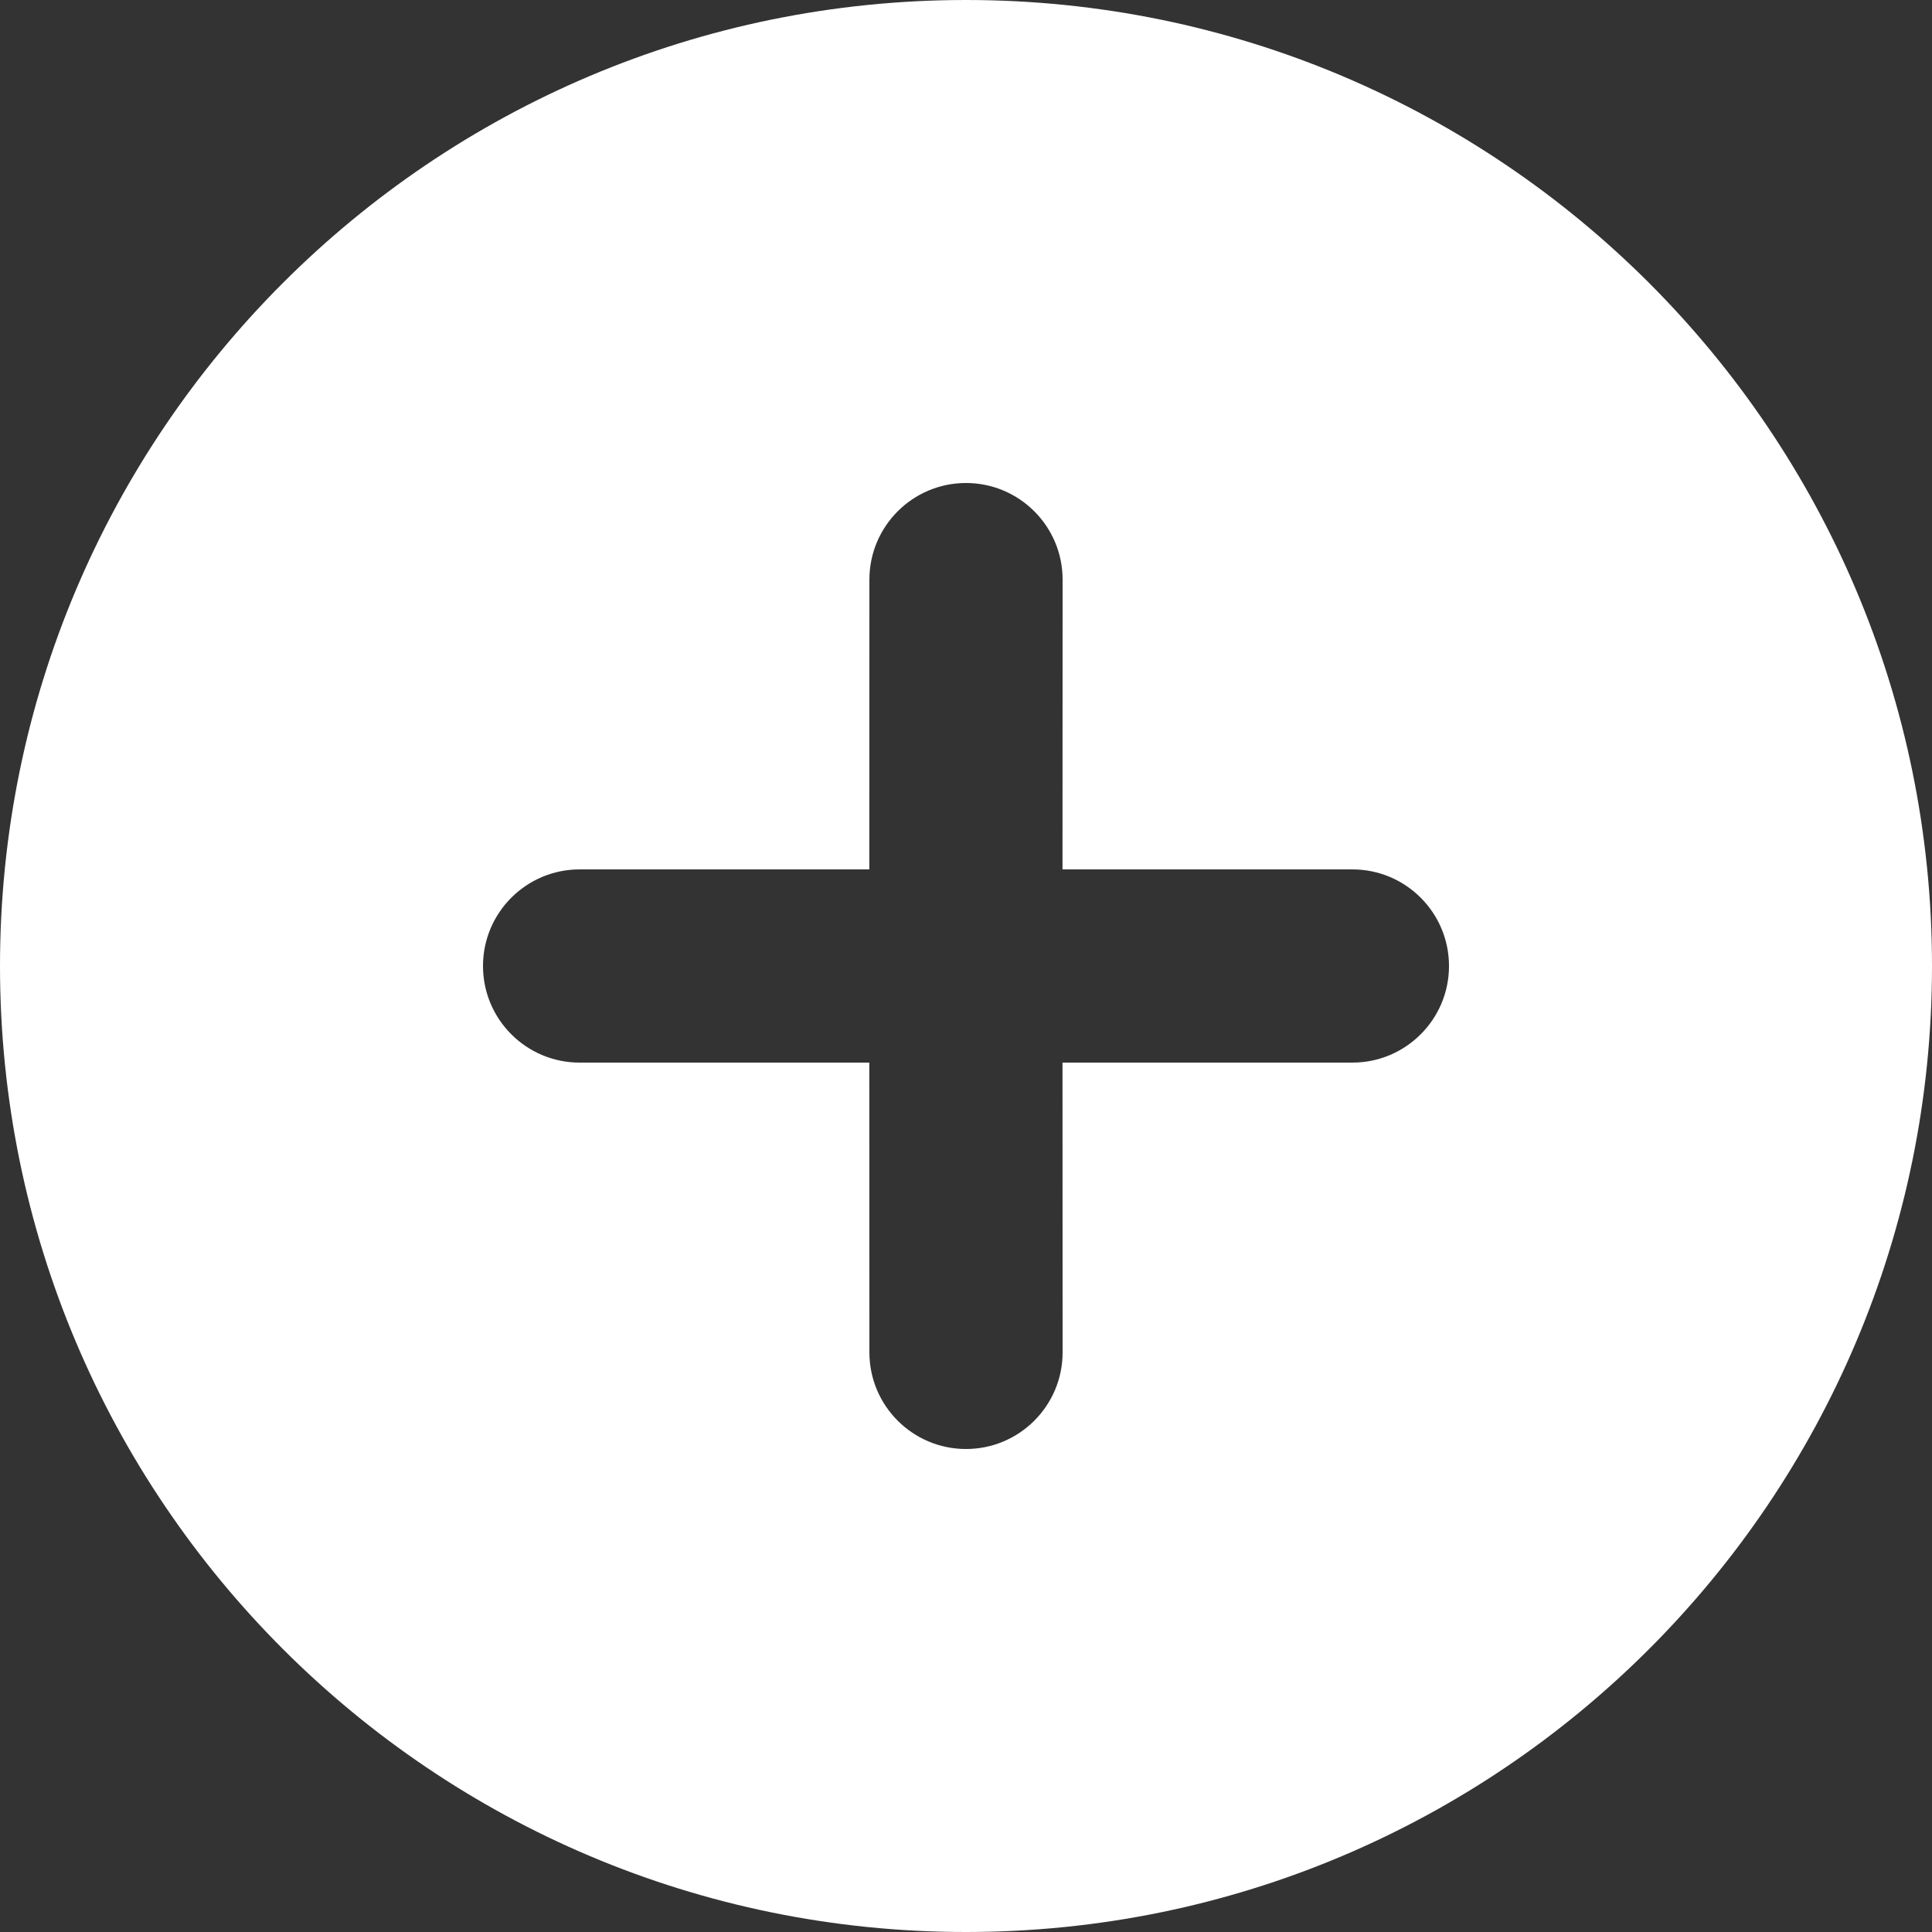 <?xml version="1.0" encoding="UTF-8"?>
<svg width="20px" height="20px" viewBox="0 0 20 20" version="1.1" xmlns="http://www.w3.org/2000/svg" xmlns:xlink="http://www.w3.org/1999/xlink">
    <rect x="0" y="0" width="20" height="20" fill="#333333" stroke="none"/>
    <title>形状结合备份 3</title>
    <g id="任务调度" stroke="none" stroke-width="1" fill="none" fill-rule="evenodd">
        <g id="已选物资" transform="translate(-1093, -321)" fill="#FFFFFF">
            <g id="弹窗" transform="translate(365, 119)">
                <g id="编组-2" transform="translate(16, 186)">
                    <path d="M722,16 C727.523,16 732,20.477 732,26 C732,31.523 727.523,36 722,36 C716.477,36 712,31.523 712,26 C712,20.477 716.477,16 722,16 Z M722,21 C721.448,21 721,21.448 721,22 L721,22 L720.999,25 L718,25 C717.448,25 717,25.448 717,26 C717,26.552 717.448,27 718,27 L718,27 L720.999,27 L721,30 C721,30.552 721.448,31 722,31 C722.552,31 723,30.552 723,30 L723,30 L722.999,27 L726,27 C726.552,27 727,26.552 727,26 C727,25.448 726.552,25 726,25 L726,25 L722.999,25 L723,22 C723,21.448 722.552,21 722,21 Z" id="形状结合备份-3"></path>
                </g>
            </g>
        </g>
    </g>
</svg>